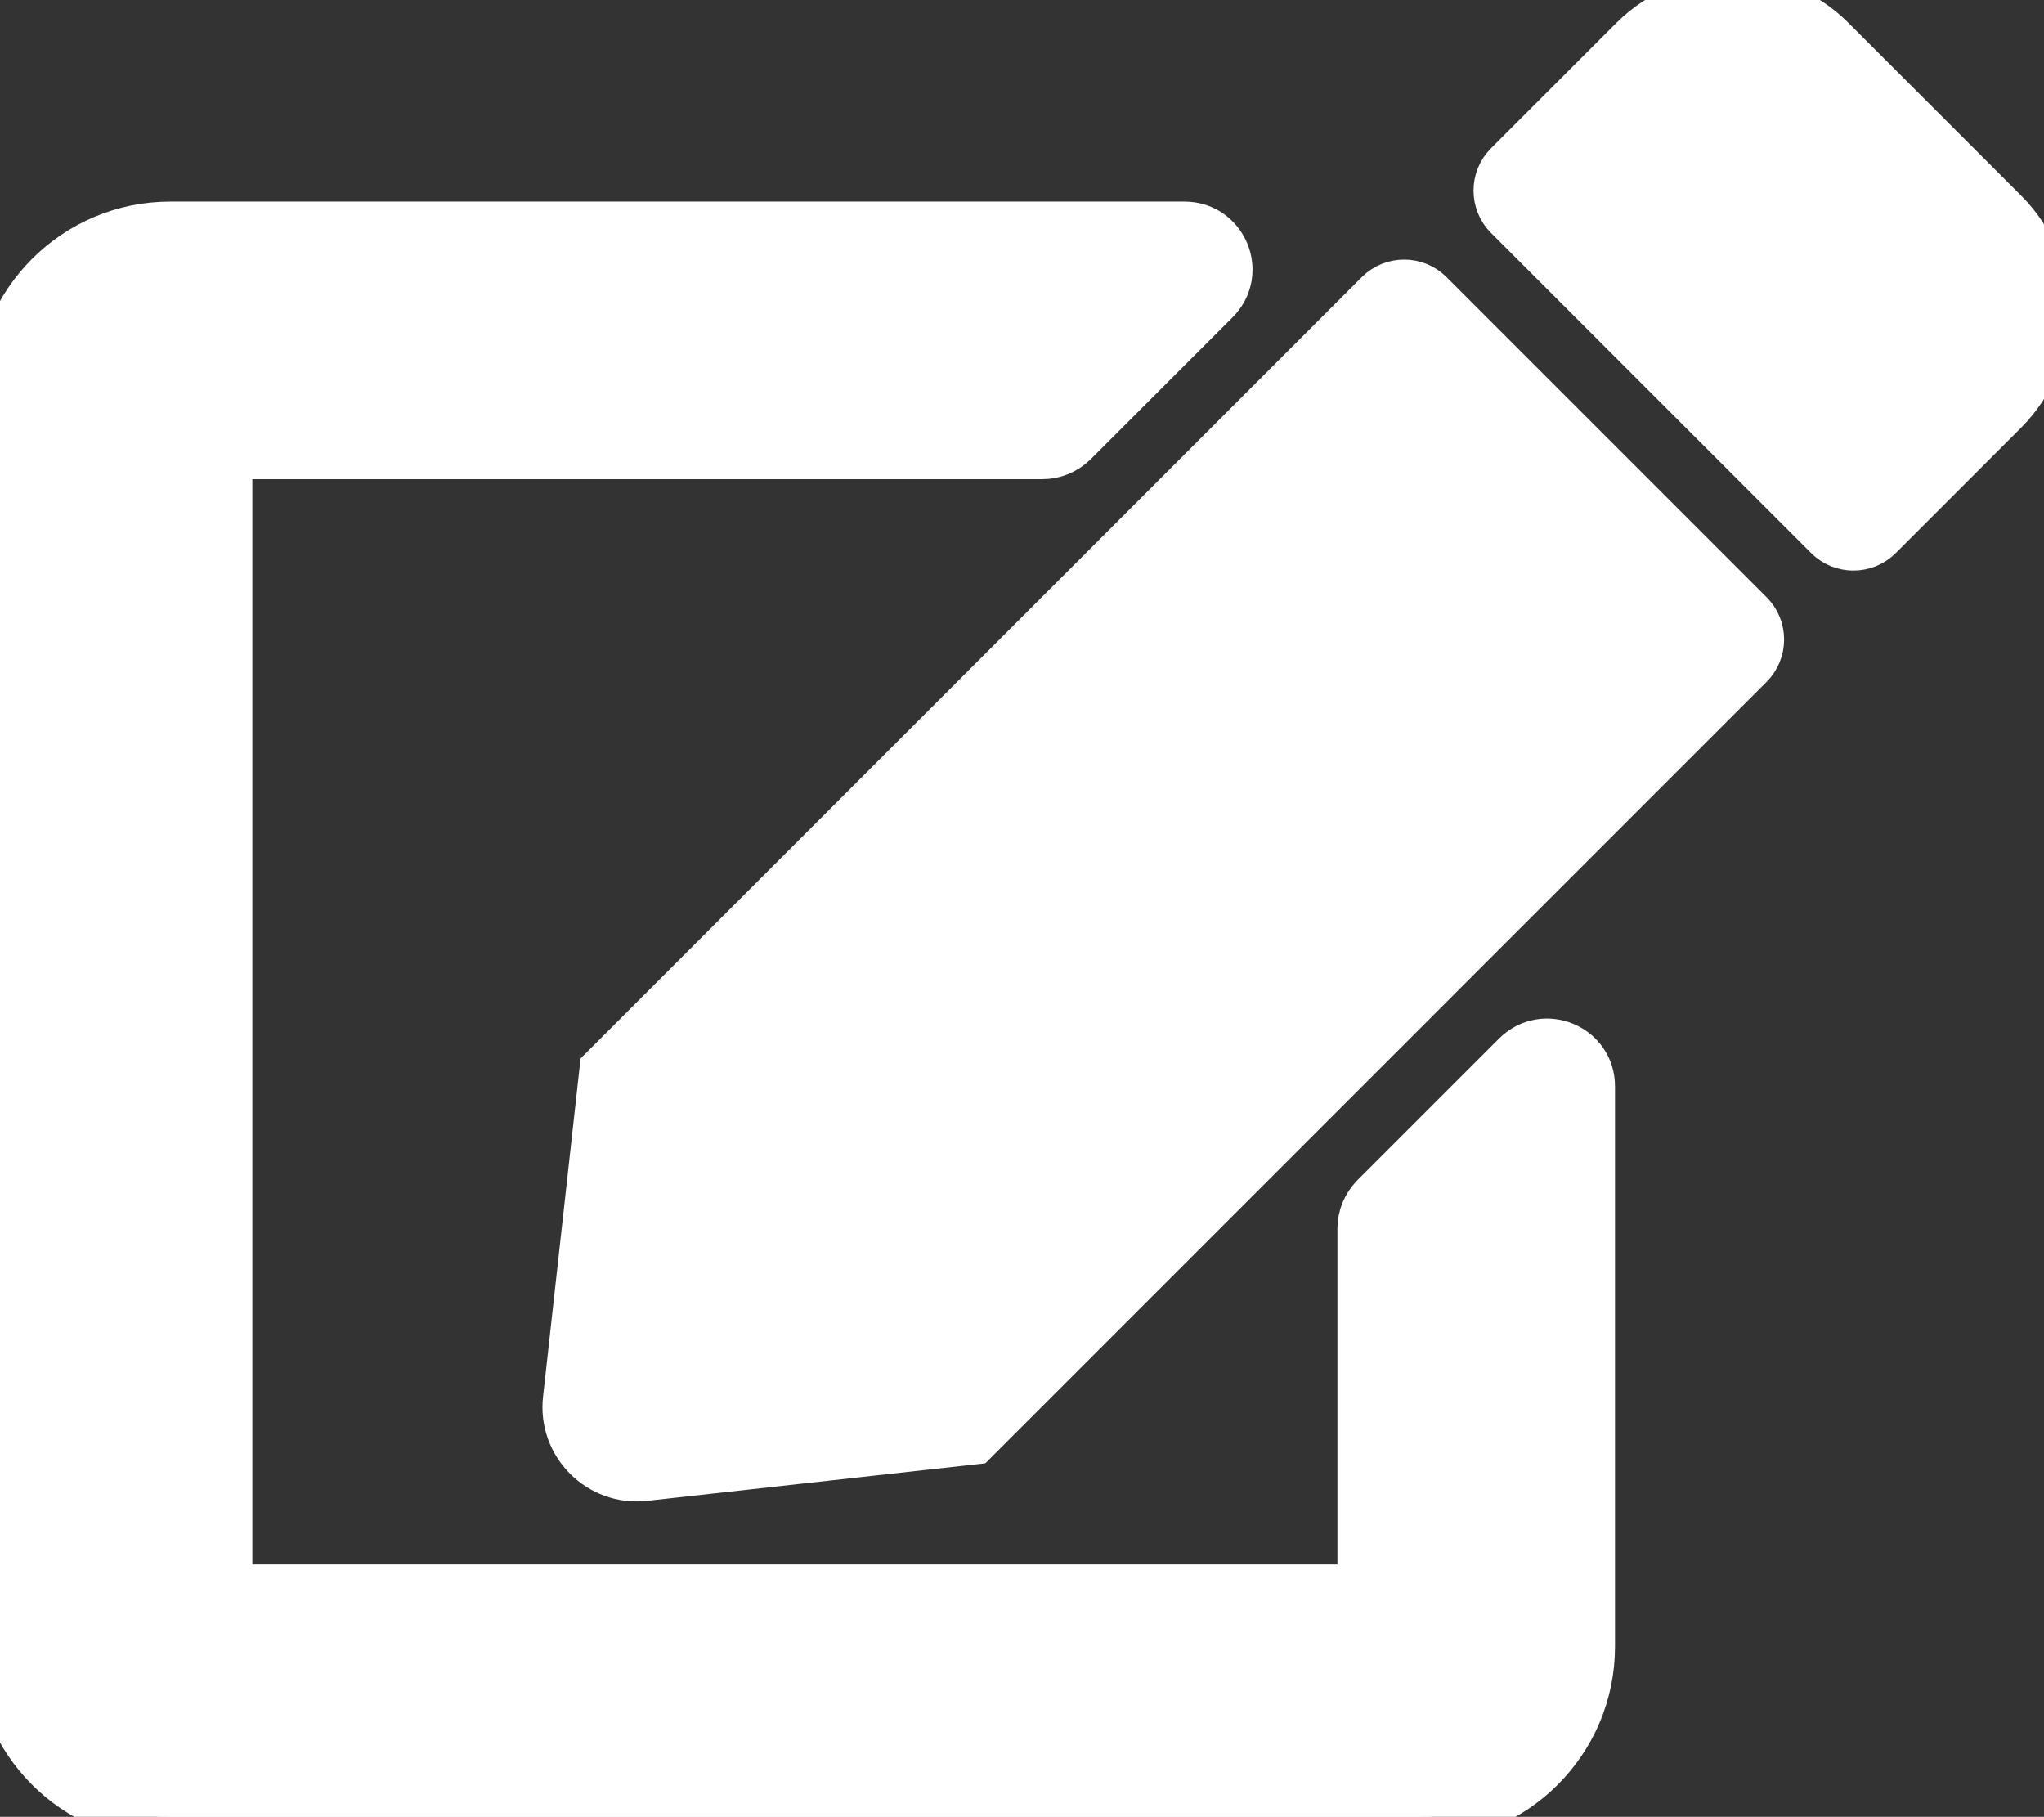 <svg  xmlns="http://www.w3.org/2000/svg" xmlns:xlink="http://www.w3.org/1999/xlink" viewBox="0 0.007 40.5 35.993">
		<rect x="0" y="0.007" width="40.5" height="35.993" fill="#333333" stroke="none"/>
		<path d="M 28.308 5.85 L 34.65 12.192 C 34.917 12.459 34.917 12.895 34.65 13.162 L 19.294 28.519 L 12.769 29.243 C 11.897 29.341 11.159 28.603 11.257 27.731 L 11.981 21.206 L 27.337 5.85 C 27.605 5.583 28.041 5.583 28.308 5.85 Z M 39.698 4.24 L 36.267 0.809 C 35.198 -0.26 33.462 -0.26 32.386 0.809 L 29.897 3.298 C 29.63 3.565 29.63 4.001 29.897 4.268 L 36.239 10.61 C 36.506 10.877 36.942 10.877 37.209 10.61 L 39.698 8.121 C 40.767 7.045 40.767 5.309 39.698 4.24 Z M 27 24.342 L 27 31.5 L 4.5 31.5 L 4.5 9 L 20.658 9 C 20.883 9 21.094 8.909 21.255 8.754 L 24.068 5.941 C 24.602 5.407 24.223 4.5 23.47 4.5 L 3.375 4.5 C 1.512 4.5 0 6.012 0 7.875 L 0 32.625 C 0 34.488 1.512 36 3.375 36 L 28.125 36 C 29.988 36 31.5 34.488 31.5 32.625 L 31.5 21.53 C 31.5 20.777 30.593 20.405 30.059 20.932 L 27.246 23.745 C 27.091 23.906 27 24.117 27 24.342 Z" fill="white" stroke="white">  </path>
</svg>